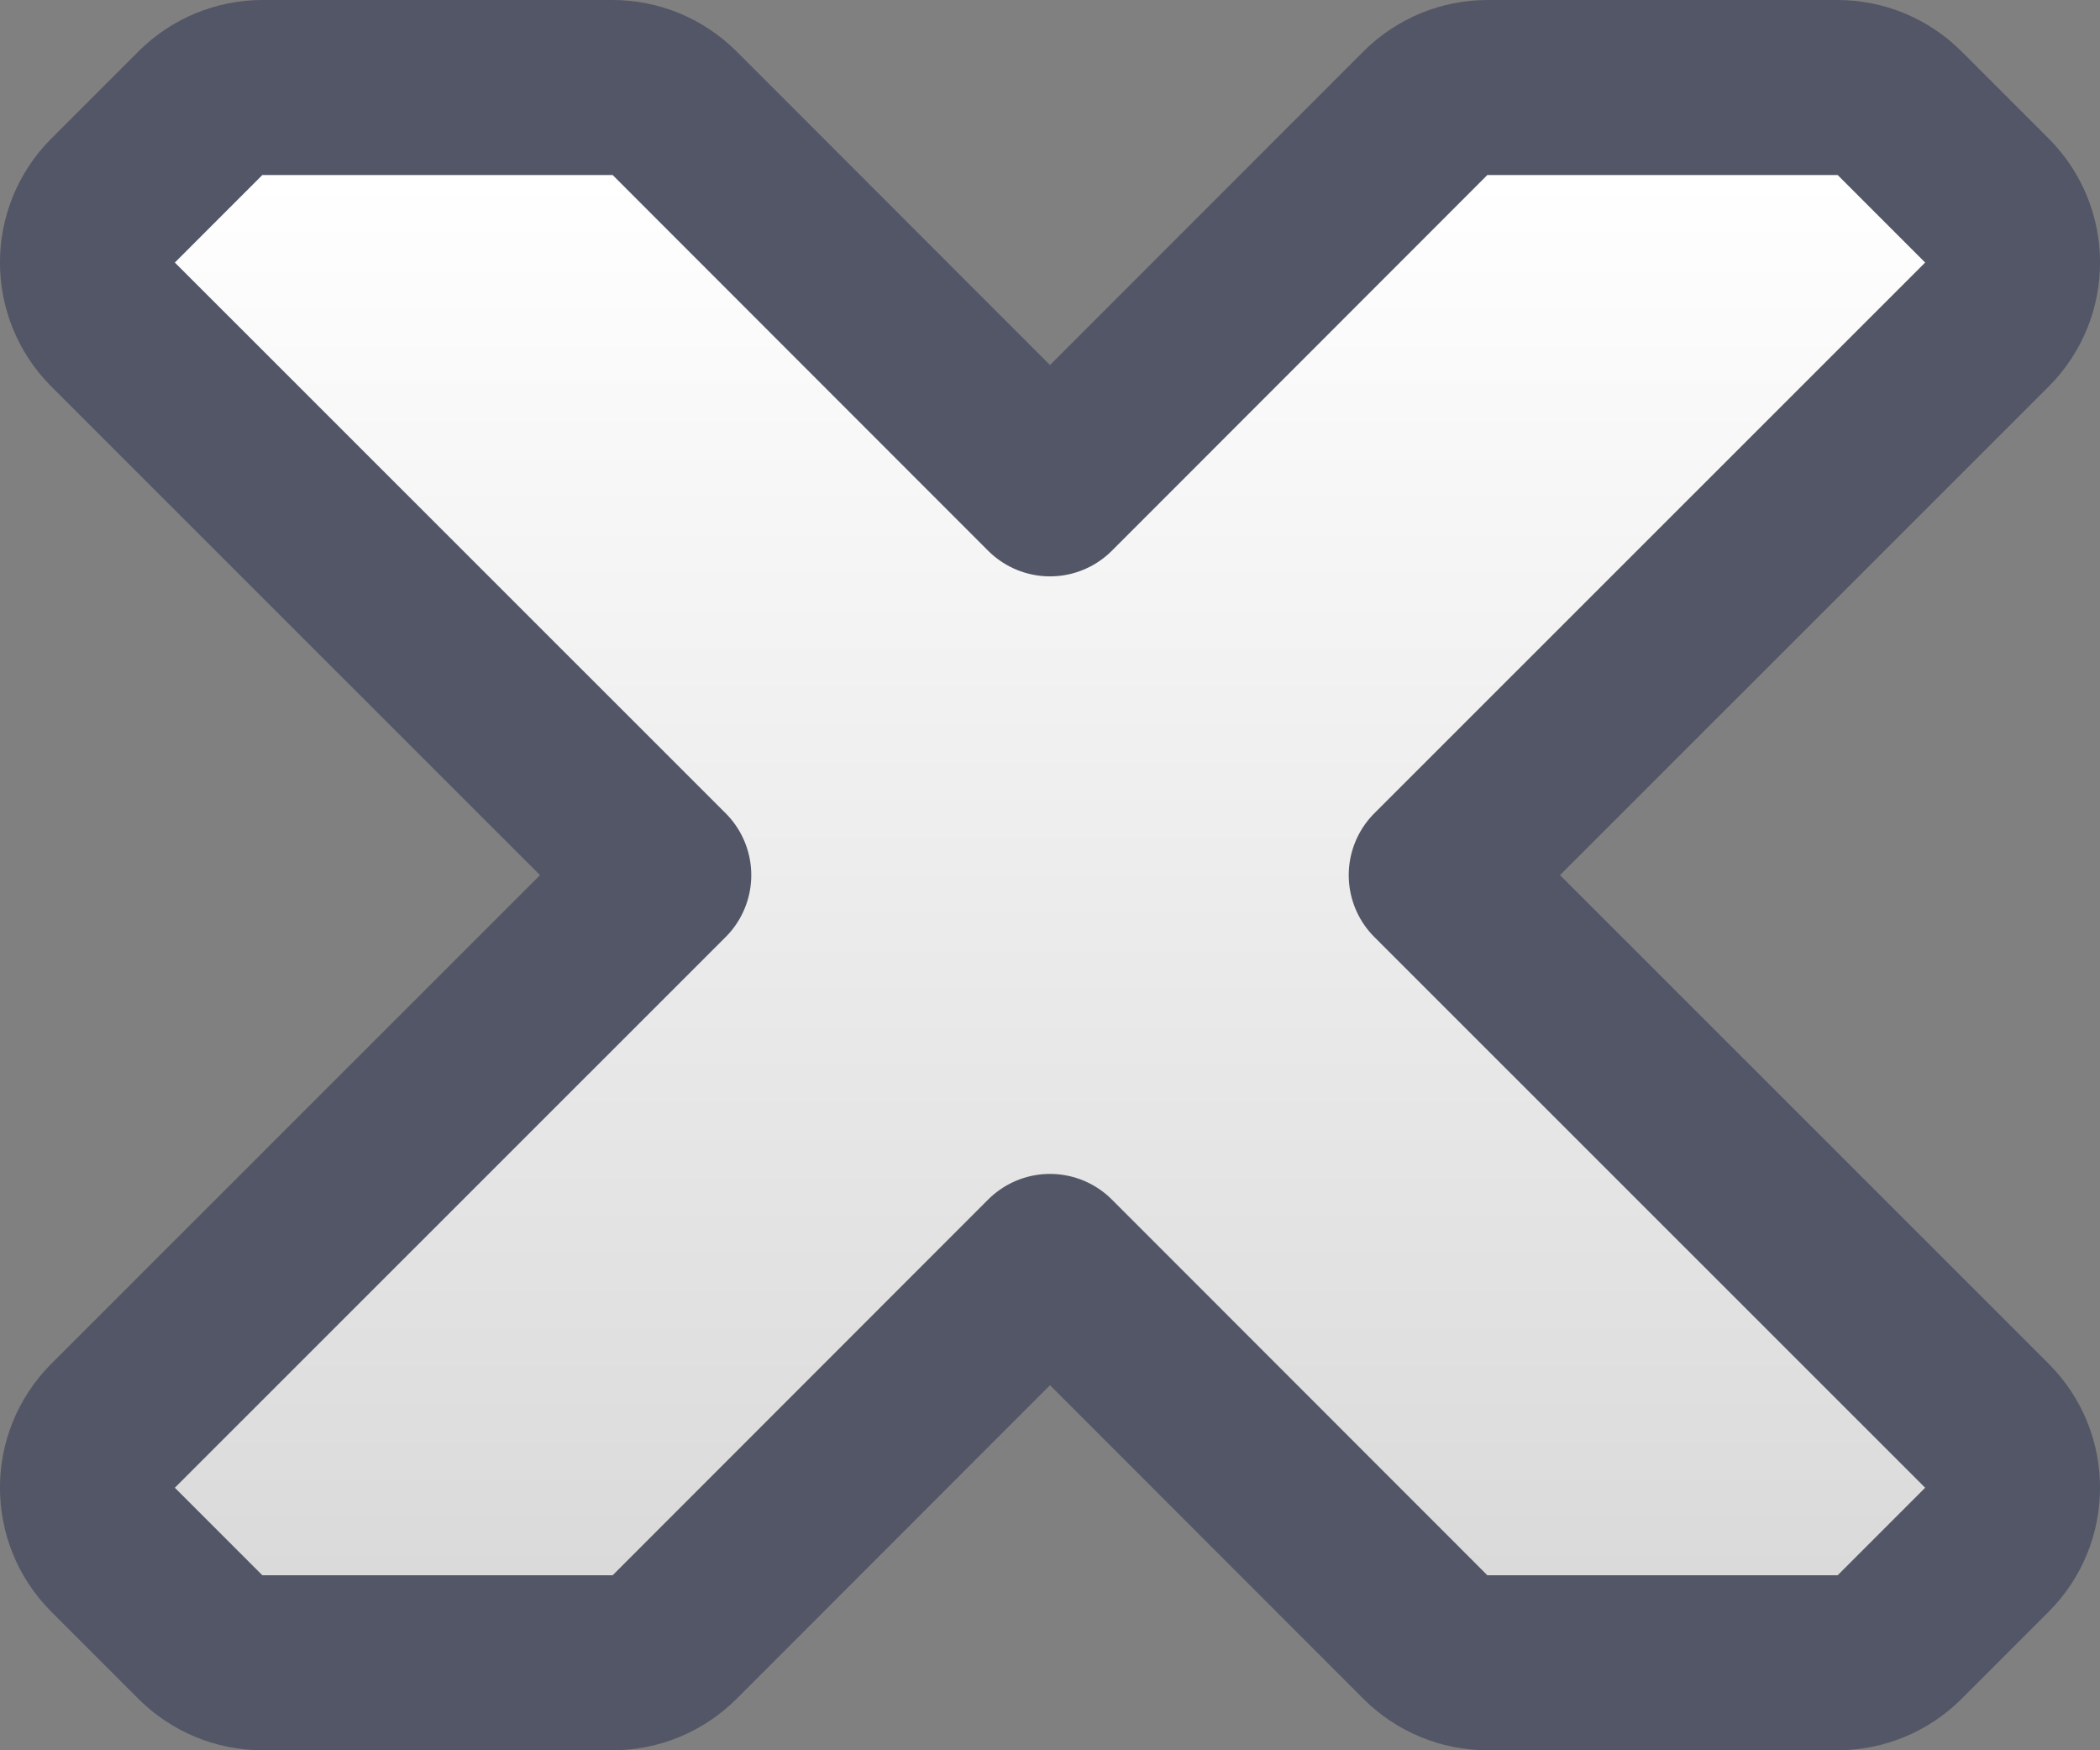 <svg width="12" height="10" viewBox="0 0 12 10" fill="none" xmlns="http://www.w3.org/2000/svg">
<rect x="0" y="0" width="12" height="10" fill="#808080" stroke="none"/>
<path d="M0.646 1.146C0.451 1.342 0.451 1.658 0.646 1.854L3.793 5L0.646 8.146C0.451 8.342 0.451 8.658 0.646 8.854L1.146 9.354C1.24 9.447 1.367 9.5 1.5 9.5H3.5C3.633 9.5 3.76 9.447 3.854 9.354L6 7.207L8.146 9.354C8.24 9.447 8.367 9.5 8.5 9.5H10.5C10.633 9.5 10.76 9.447 10.854 9.354L11.354 8.854C11.549 8.658 11.549 8.342 11.354 8.146L8.207 5L11.354 1.854C11.549 1.658 11.549 1.342 11.354 1.146L10.854 0.646C10.76 0.553 10.633 0.5 10.5 0.5H8.5C8.367 0.5 8.24 0.553 8.146 0.646L6 2.793L3.854 0.646C3.76 0.553 3.633 0.5 3.5 0.5H1.5C1.367 0.5 1.24 0.553 1.146 0.646L0.646 1.146Z" fill="url(#paint0_linear_1316_172)" stroke="#535666" stroke-linejoin="round"/>
<defs>
<linearGradient id="paint0_linear_1316_172" x1="6" y1="1" x2="6" y2="9" gradientUnits="userSpaceOnUse">
<stop stop-color="white"/>
<stop offset="1" stop-color="#DADADA"/>
</linearGradient>
</defs>
</svg>
